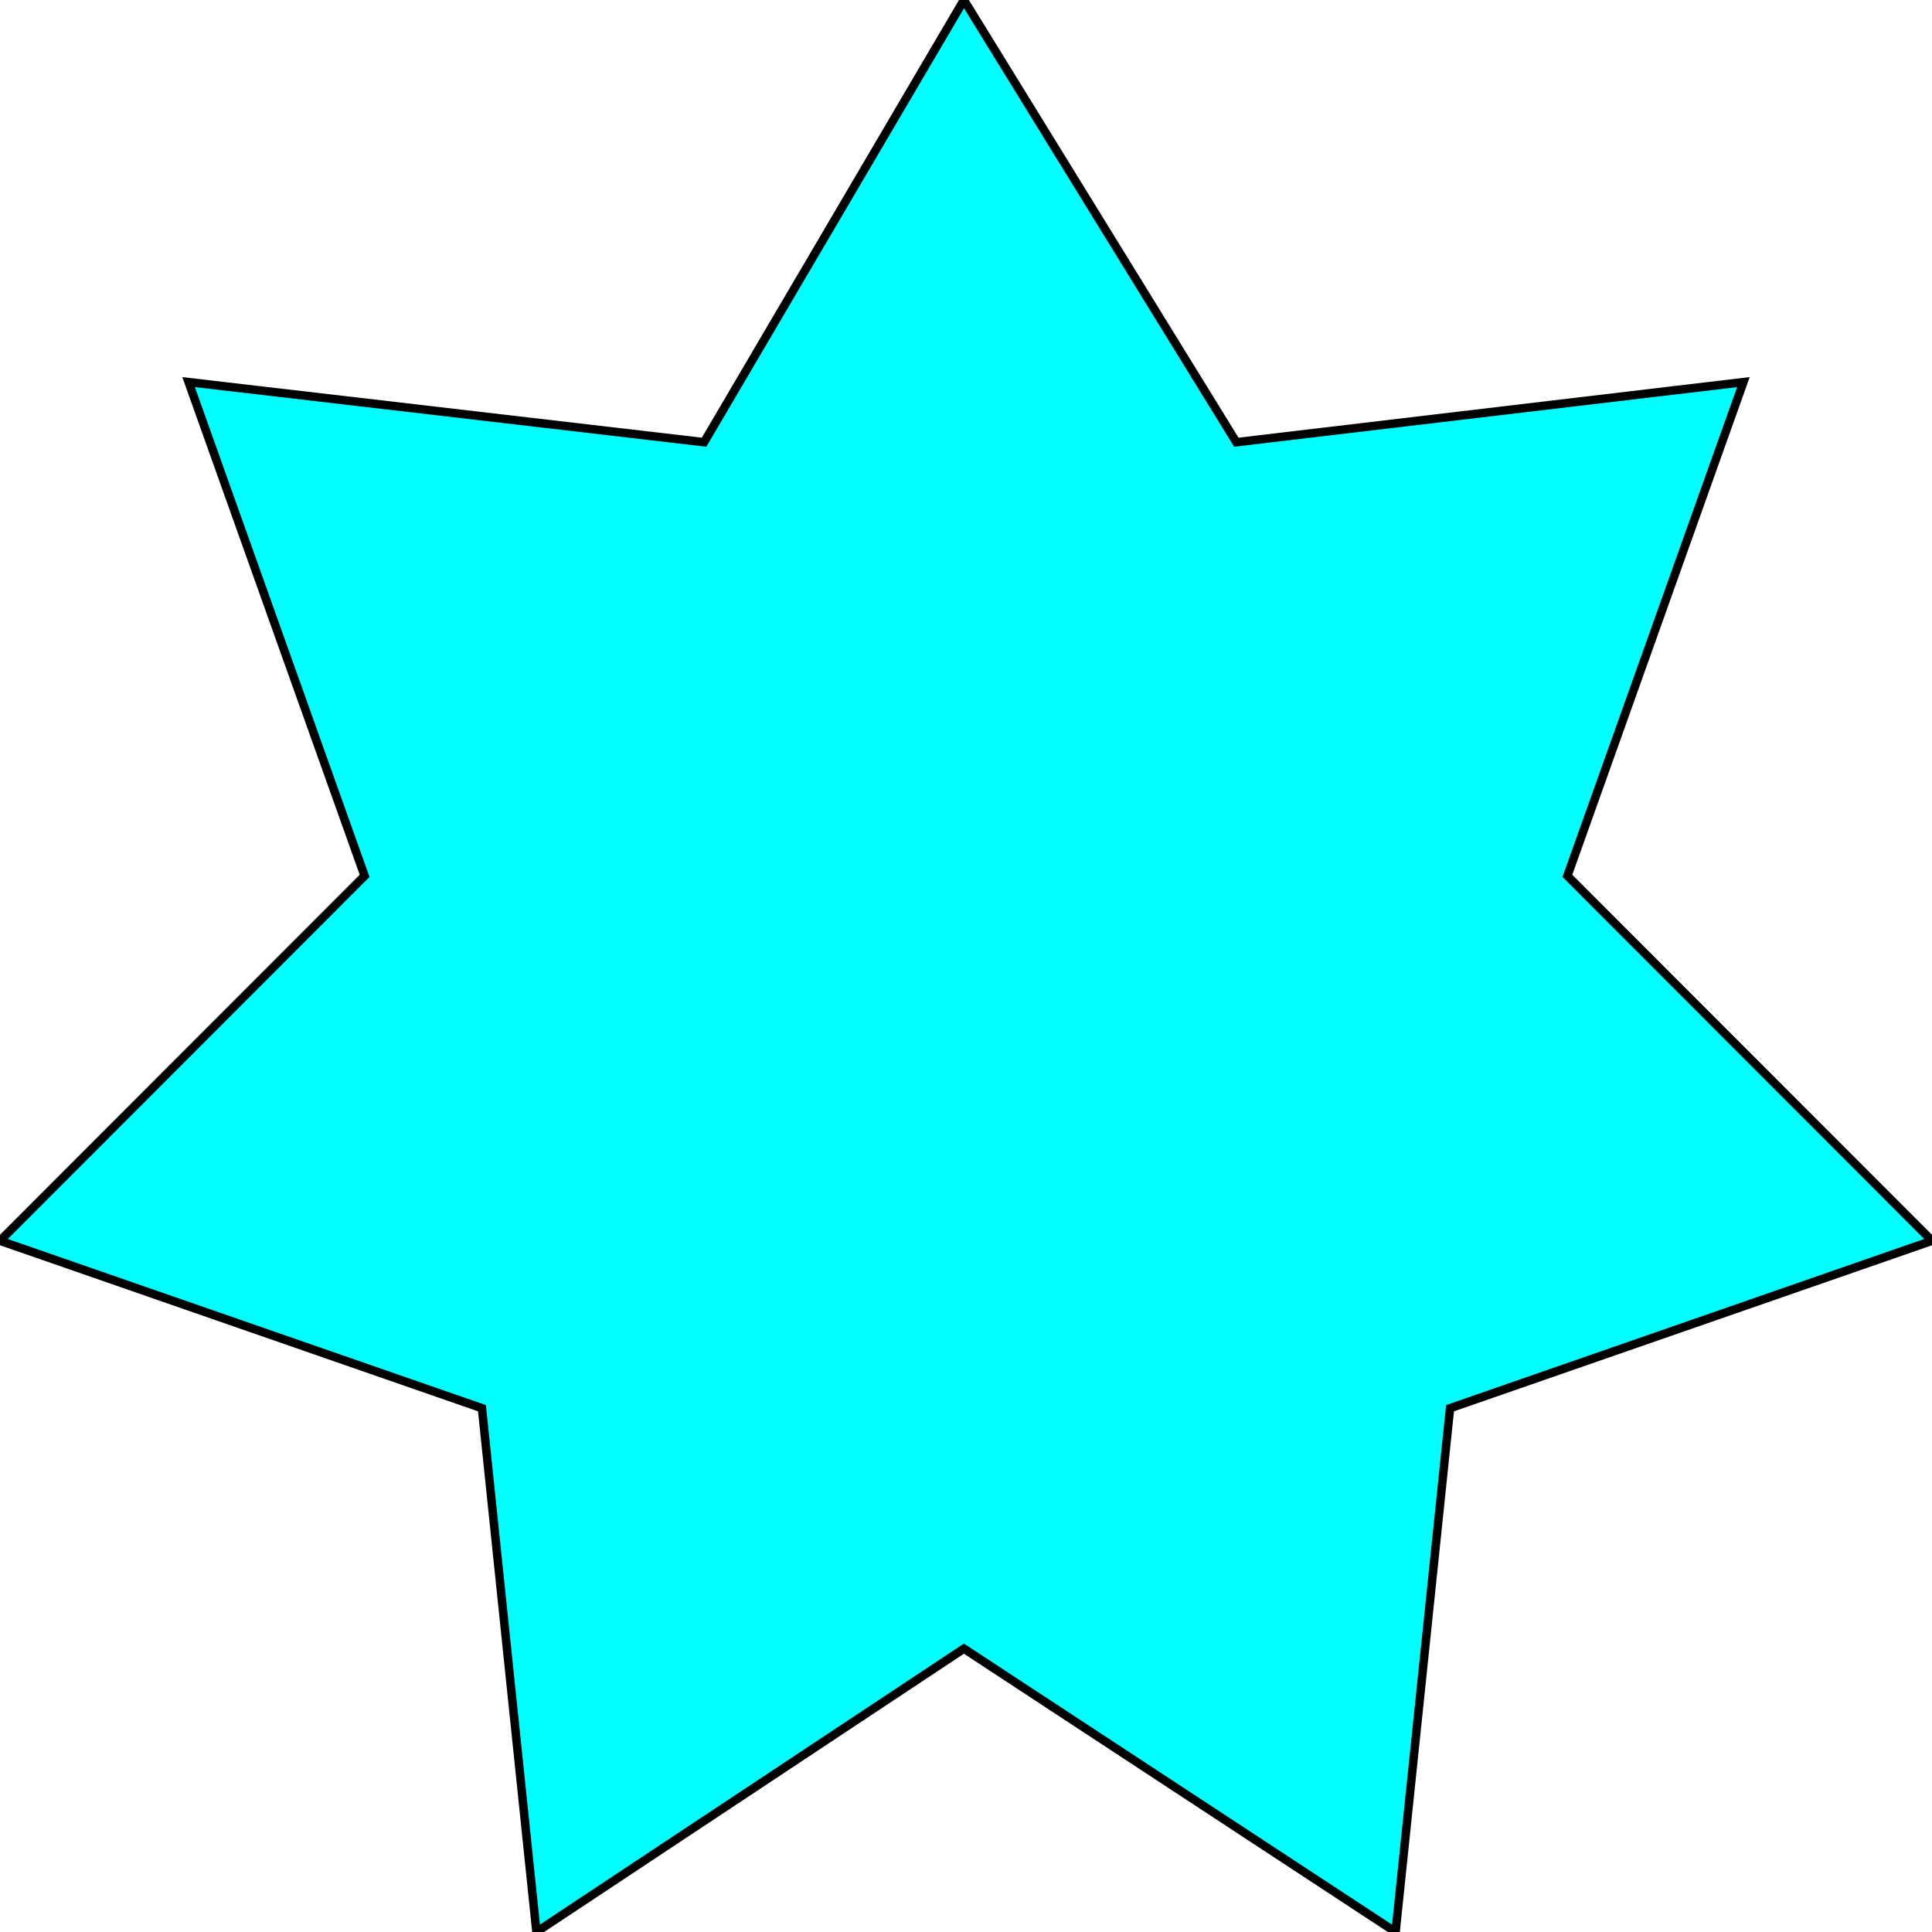<svg width="150" height="150" viewBox="0 0 150 150" fill="none" xmlns="http://www.w3.org/2000/svg">
<g clip-path="url(#clip0_2109_209593)">
<path d="M54.664 34.333L14.642 29.667L28.308 68L0 96.333L37.419 109.333L41.649 150L74.837 128L108.351 150L112.581 109.333L150 96.333L121.692 68L135.358 29.667L95.987 34.333L74.837 0L54.664 34.333Z" fill="#00FFFF" stroke="black" stroke-width="0.659"/>
</g>
<defs>
<clipPath id="clip0_2109_209593">
<rect width="150" height="150" fill="white"/>
</clipPath>
</defs>
</svg>

